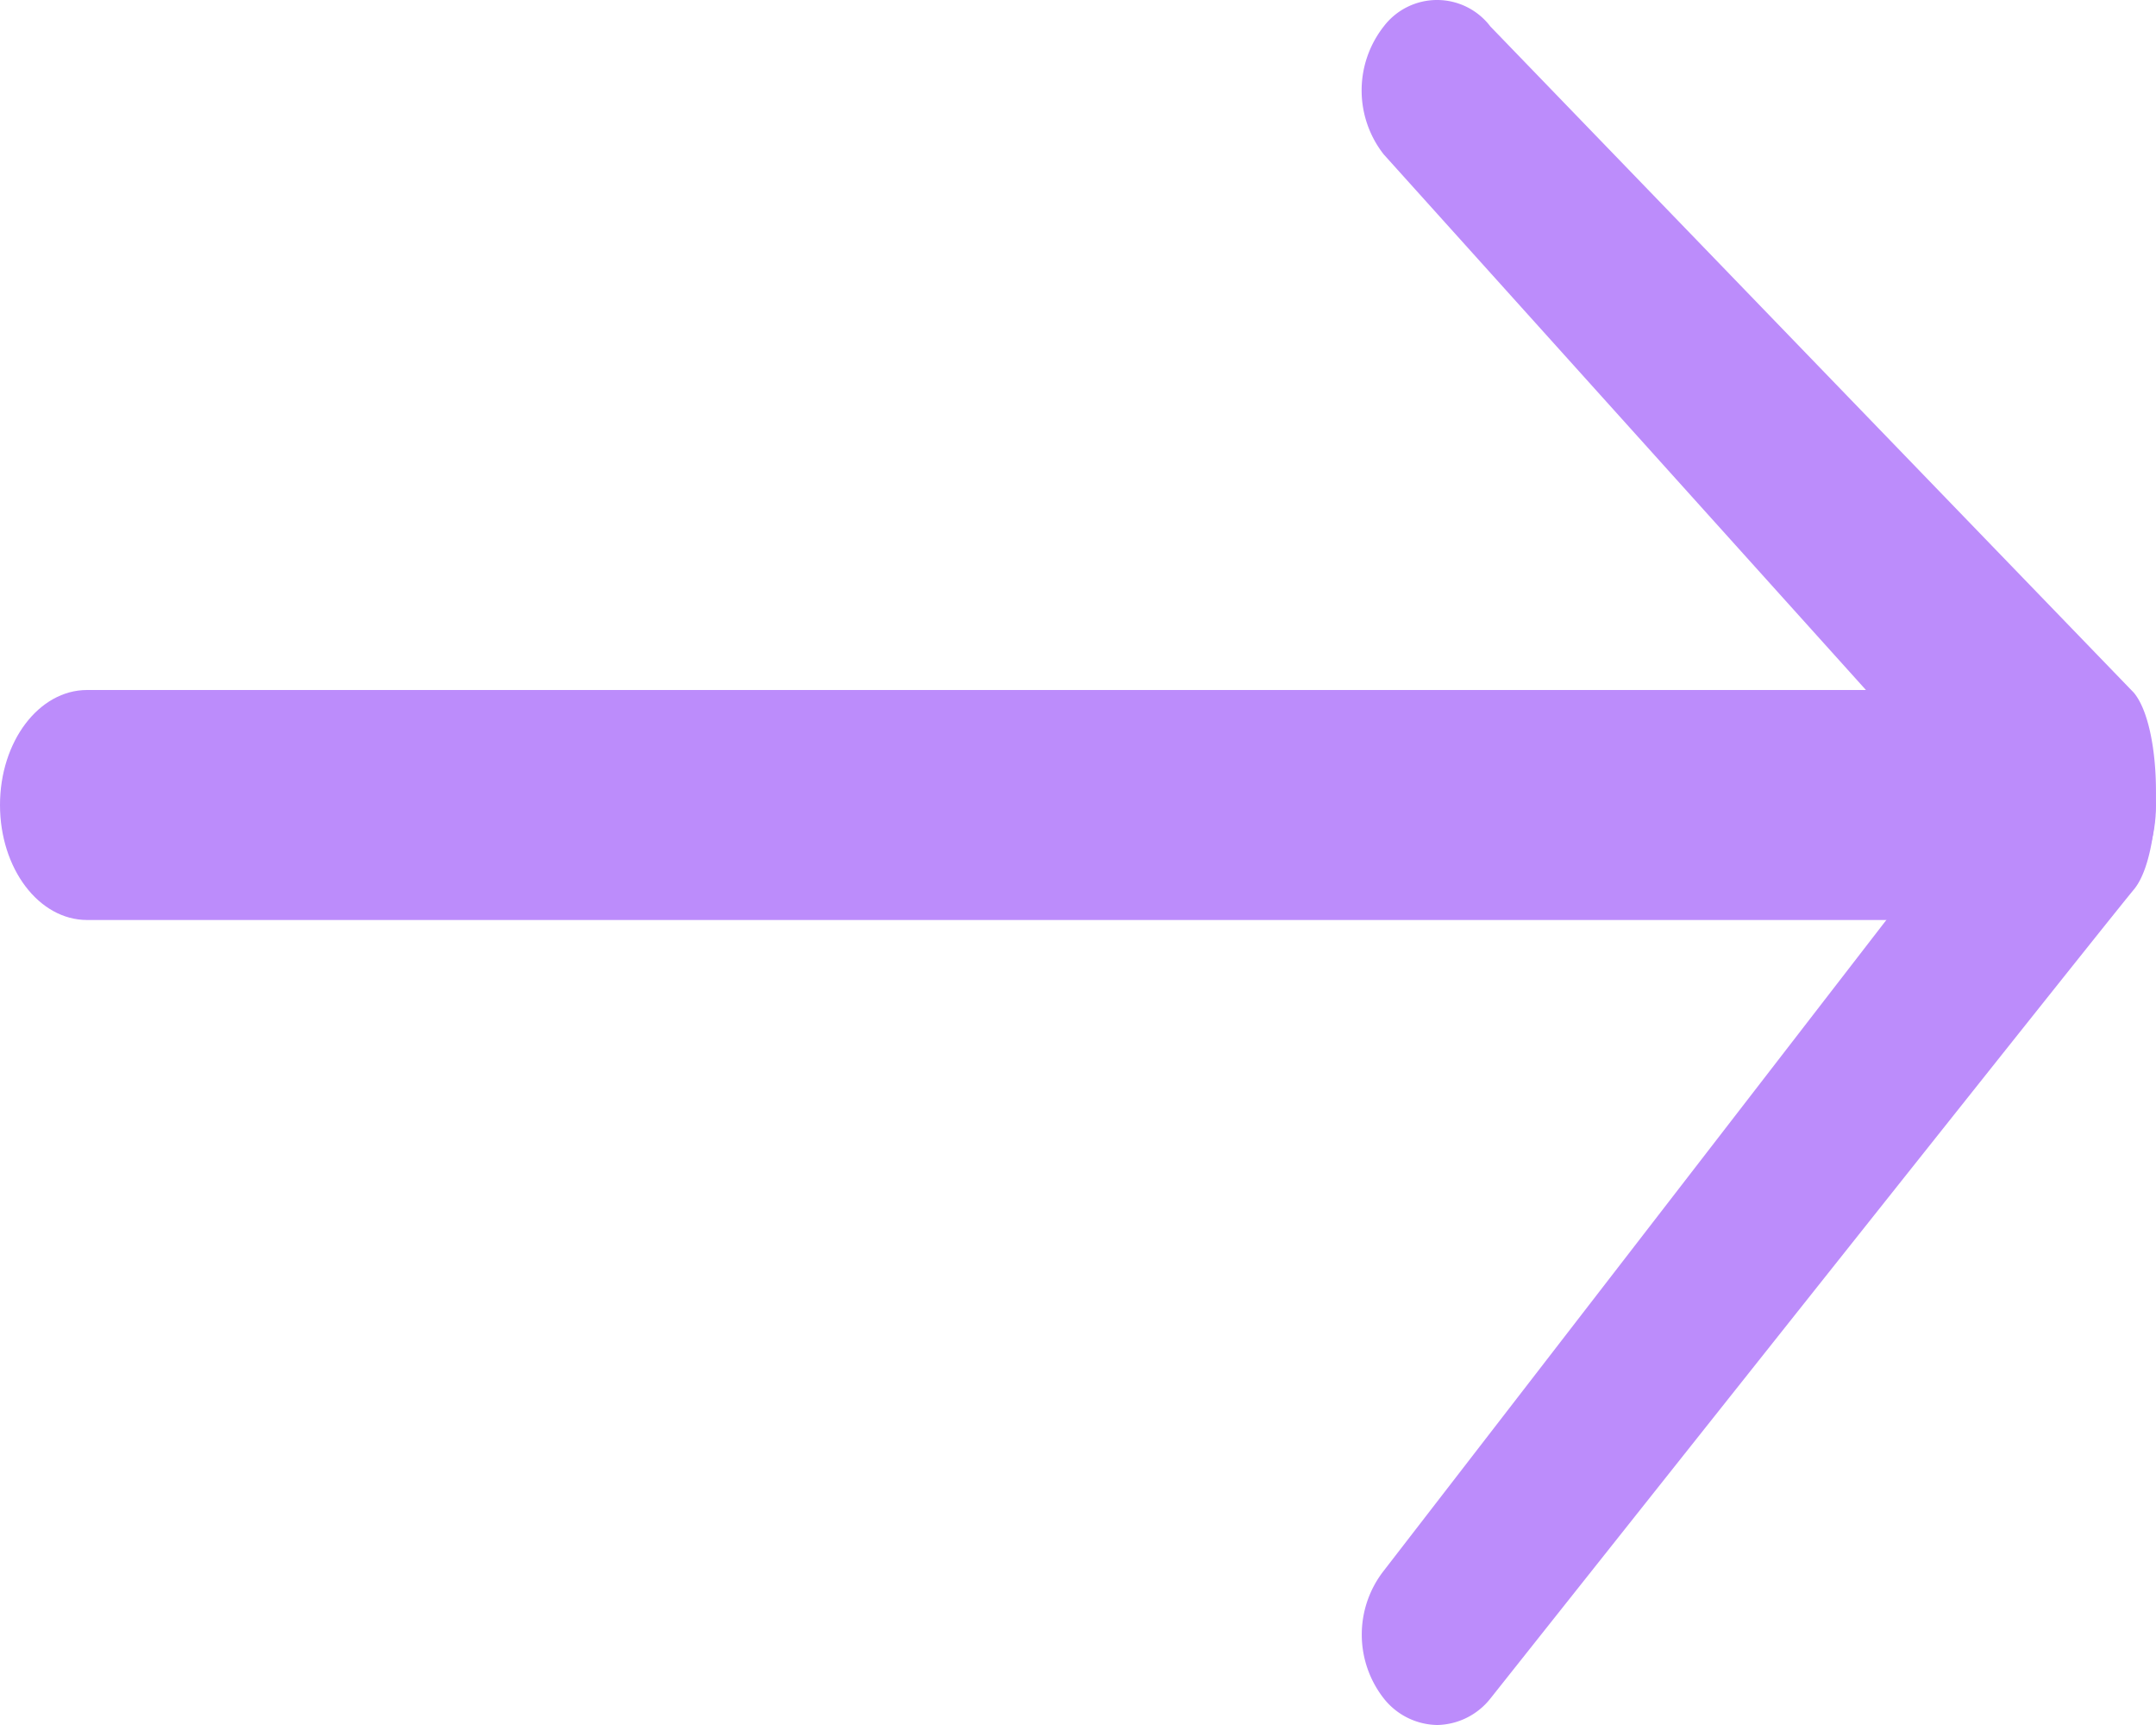 <svg xmlns="http://www.w3.org/2000/svg" width="15" height="12" viewBox="0 0 15 12">
    <g fill="#BC8CFB" fill-rule="nonzero">
        <path d="M.606 4.8h13.788c.335 0 .606.358.606.8 0 .442-.271.8-.606.8H.606C.27 6.4 0 6.042 0 5.6c0-.442.271-.8.606-.8z"/>
        <path d="M13.723 5.623L9.627 1.074a.721.721 0 0 1 0-.89.466.466 0 0 1 .742 0l4.477 4.635c.205.246.205 1.123 0 1.369-.136.163-1.629 2.04-4.477 5.628A.483.483 0 0 1 10 12a.483.483 0 0 1-.372-.184.721.721 0 0 1 0-.89l4.096-5.303z"/>
    </g>
</svg>

